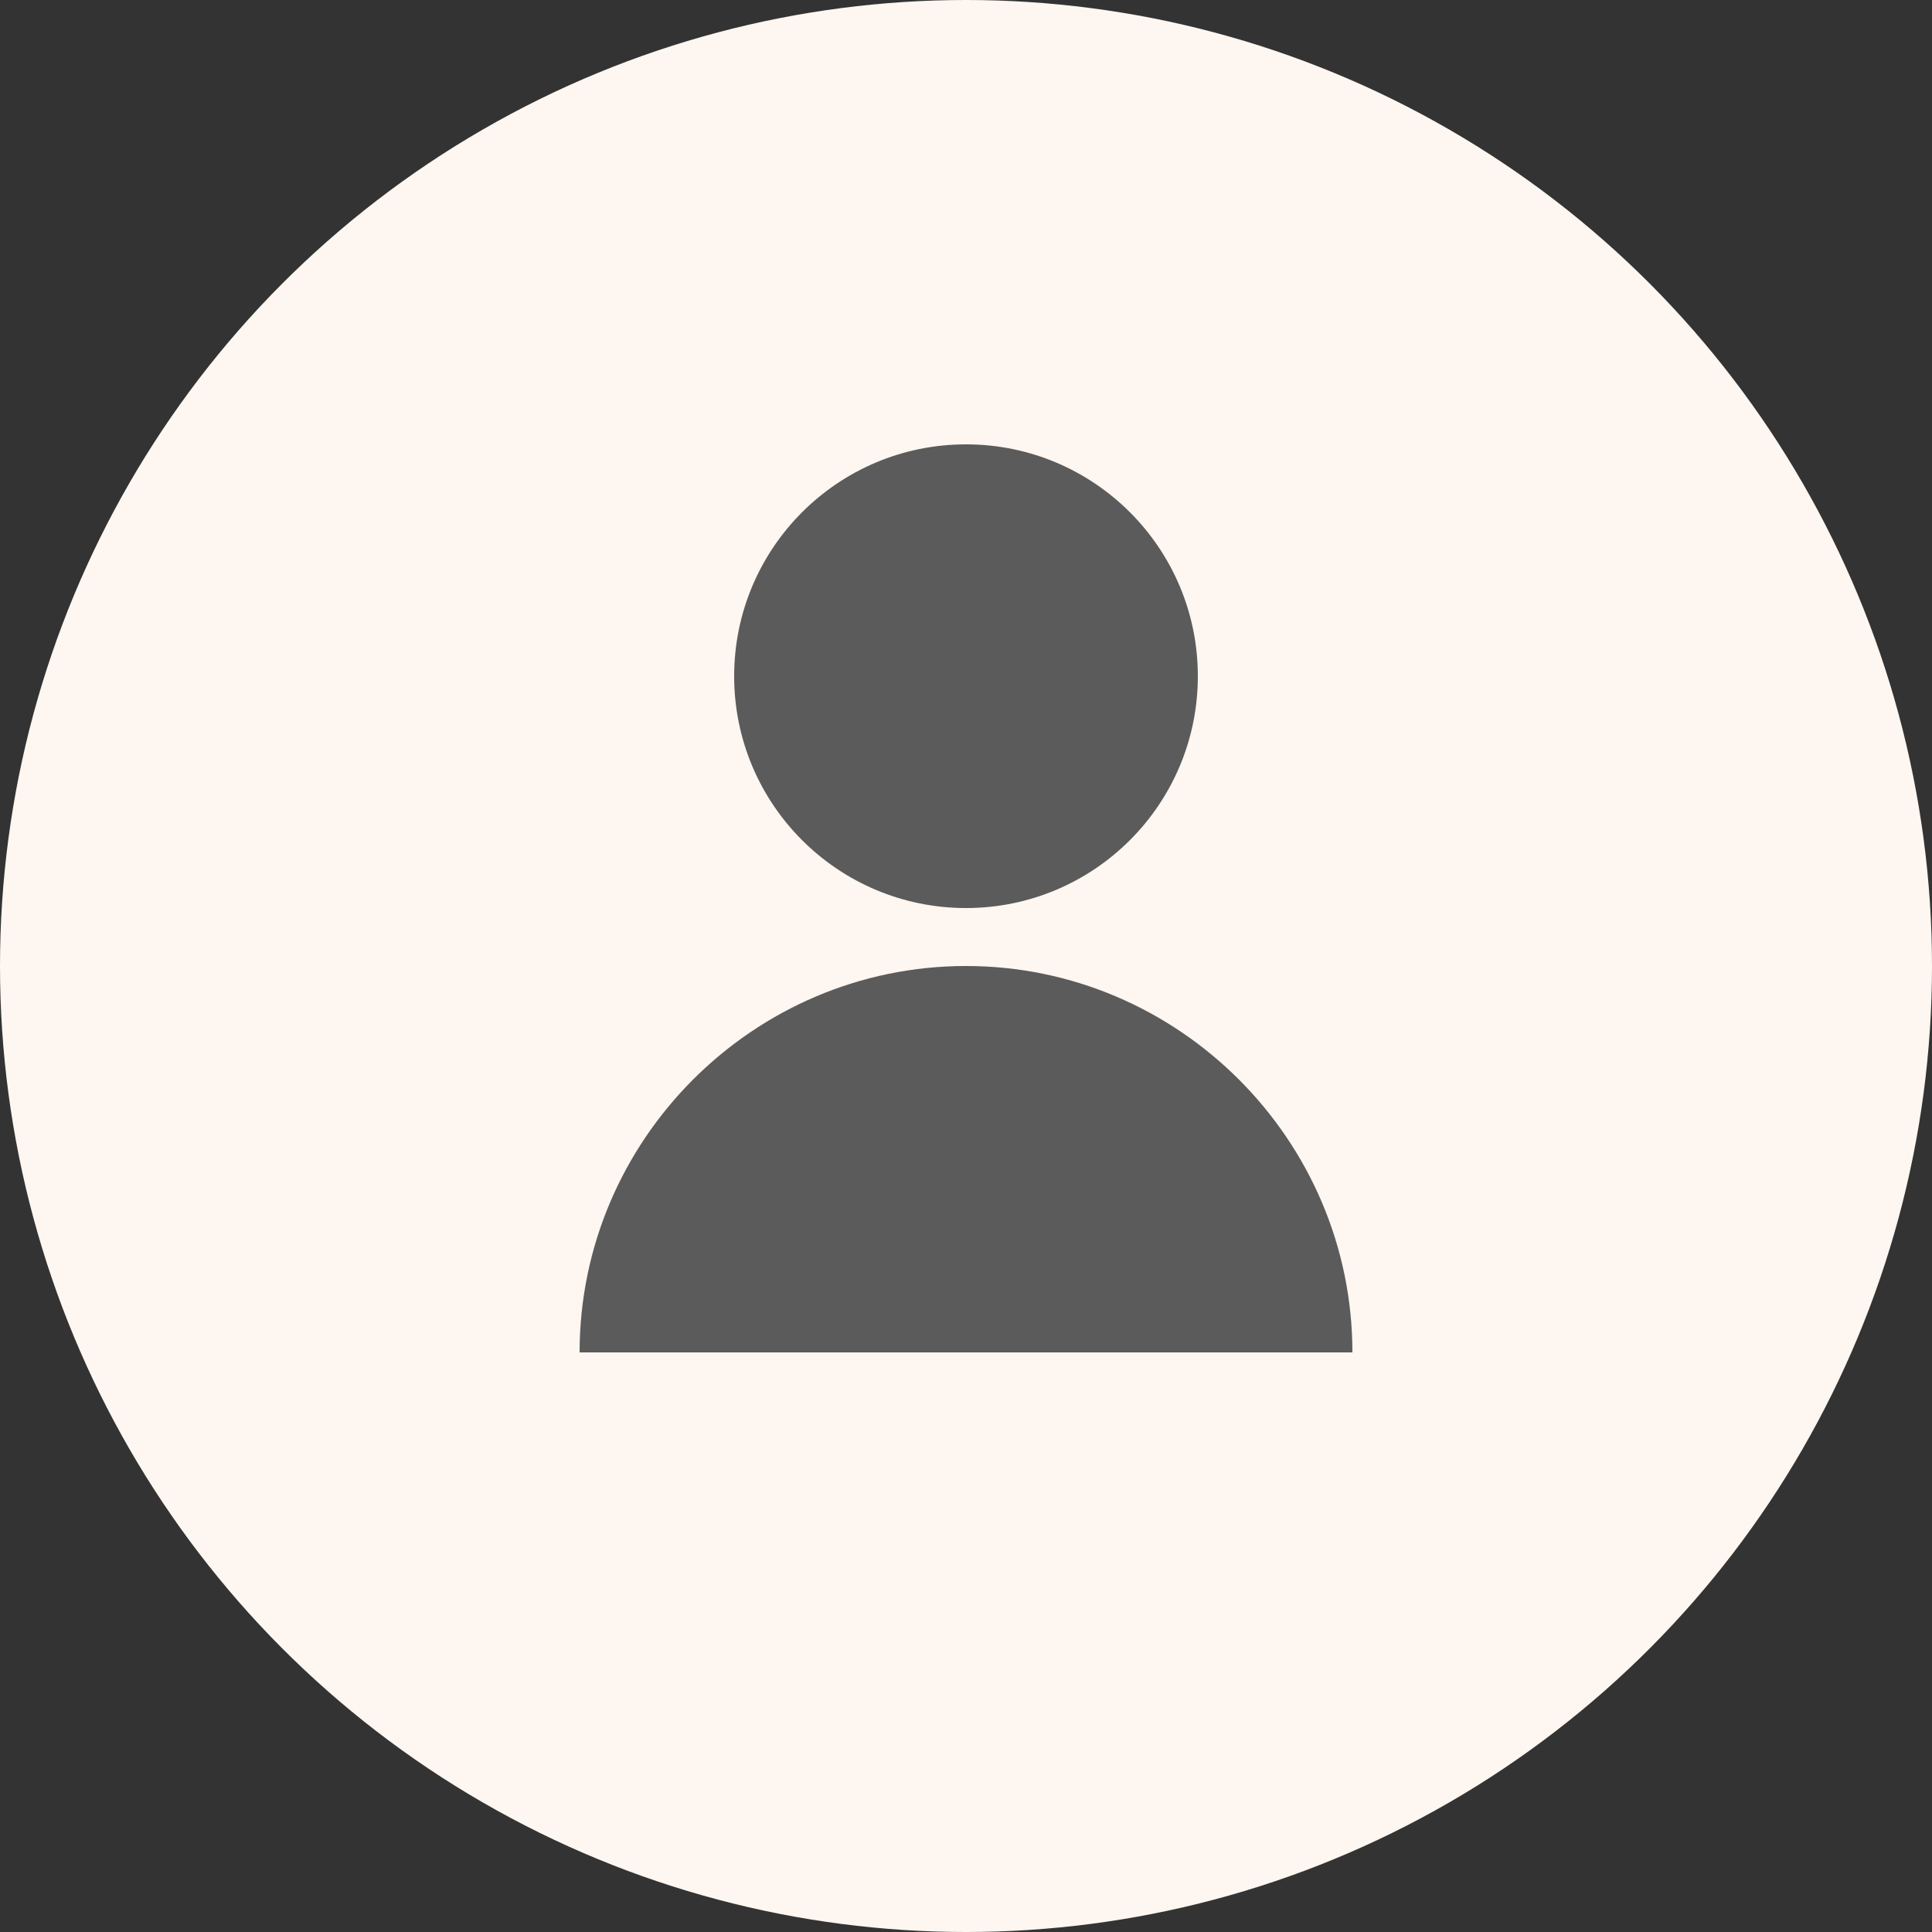 <svg width="100" height="100" viewBox="0 0 100 100" xmlns="http://www.w3.org/2000/svg">
  <rect x="0" y="0" width="100" height="100" fill="#333333" stroke="none"/>
  <circle cx="50" cy="50" r="50" fill="#FEF6F0"></circle>
  <circle cx="50" cy="35" r="12" fill="#5B5B5B"></circle>
  <path d="M30 70c0-11 9-20 20-20s20 9 20 20" fill="#5B5B5B"></path>
</svg>
